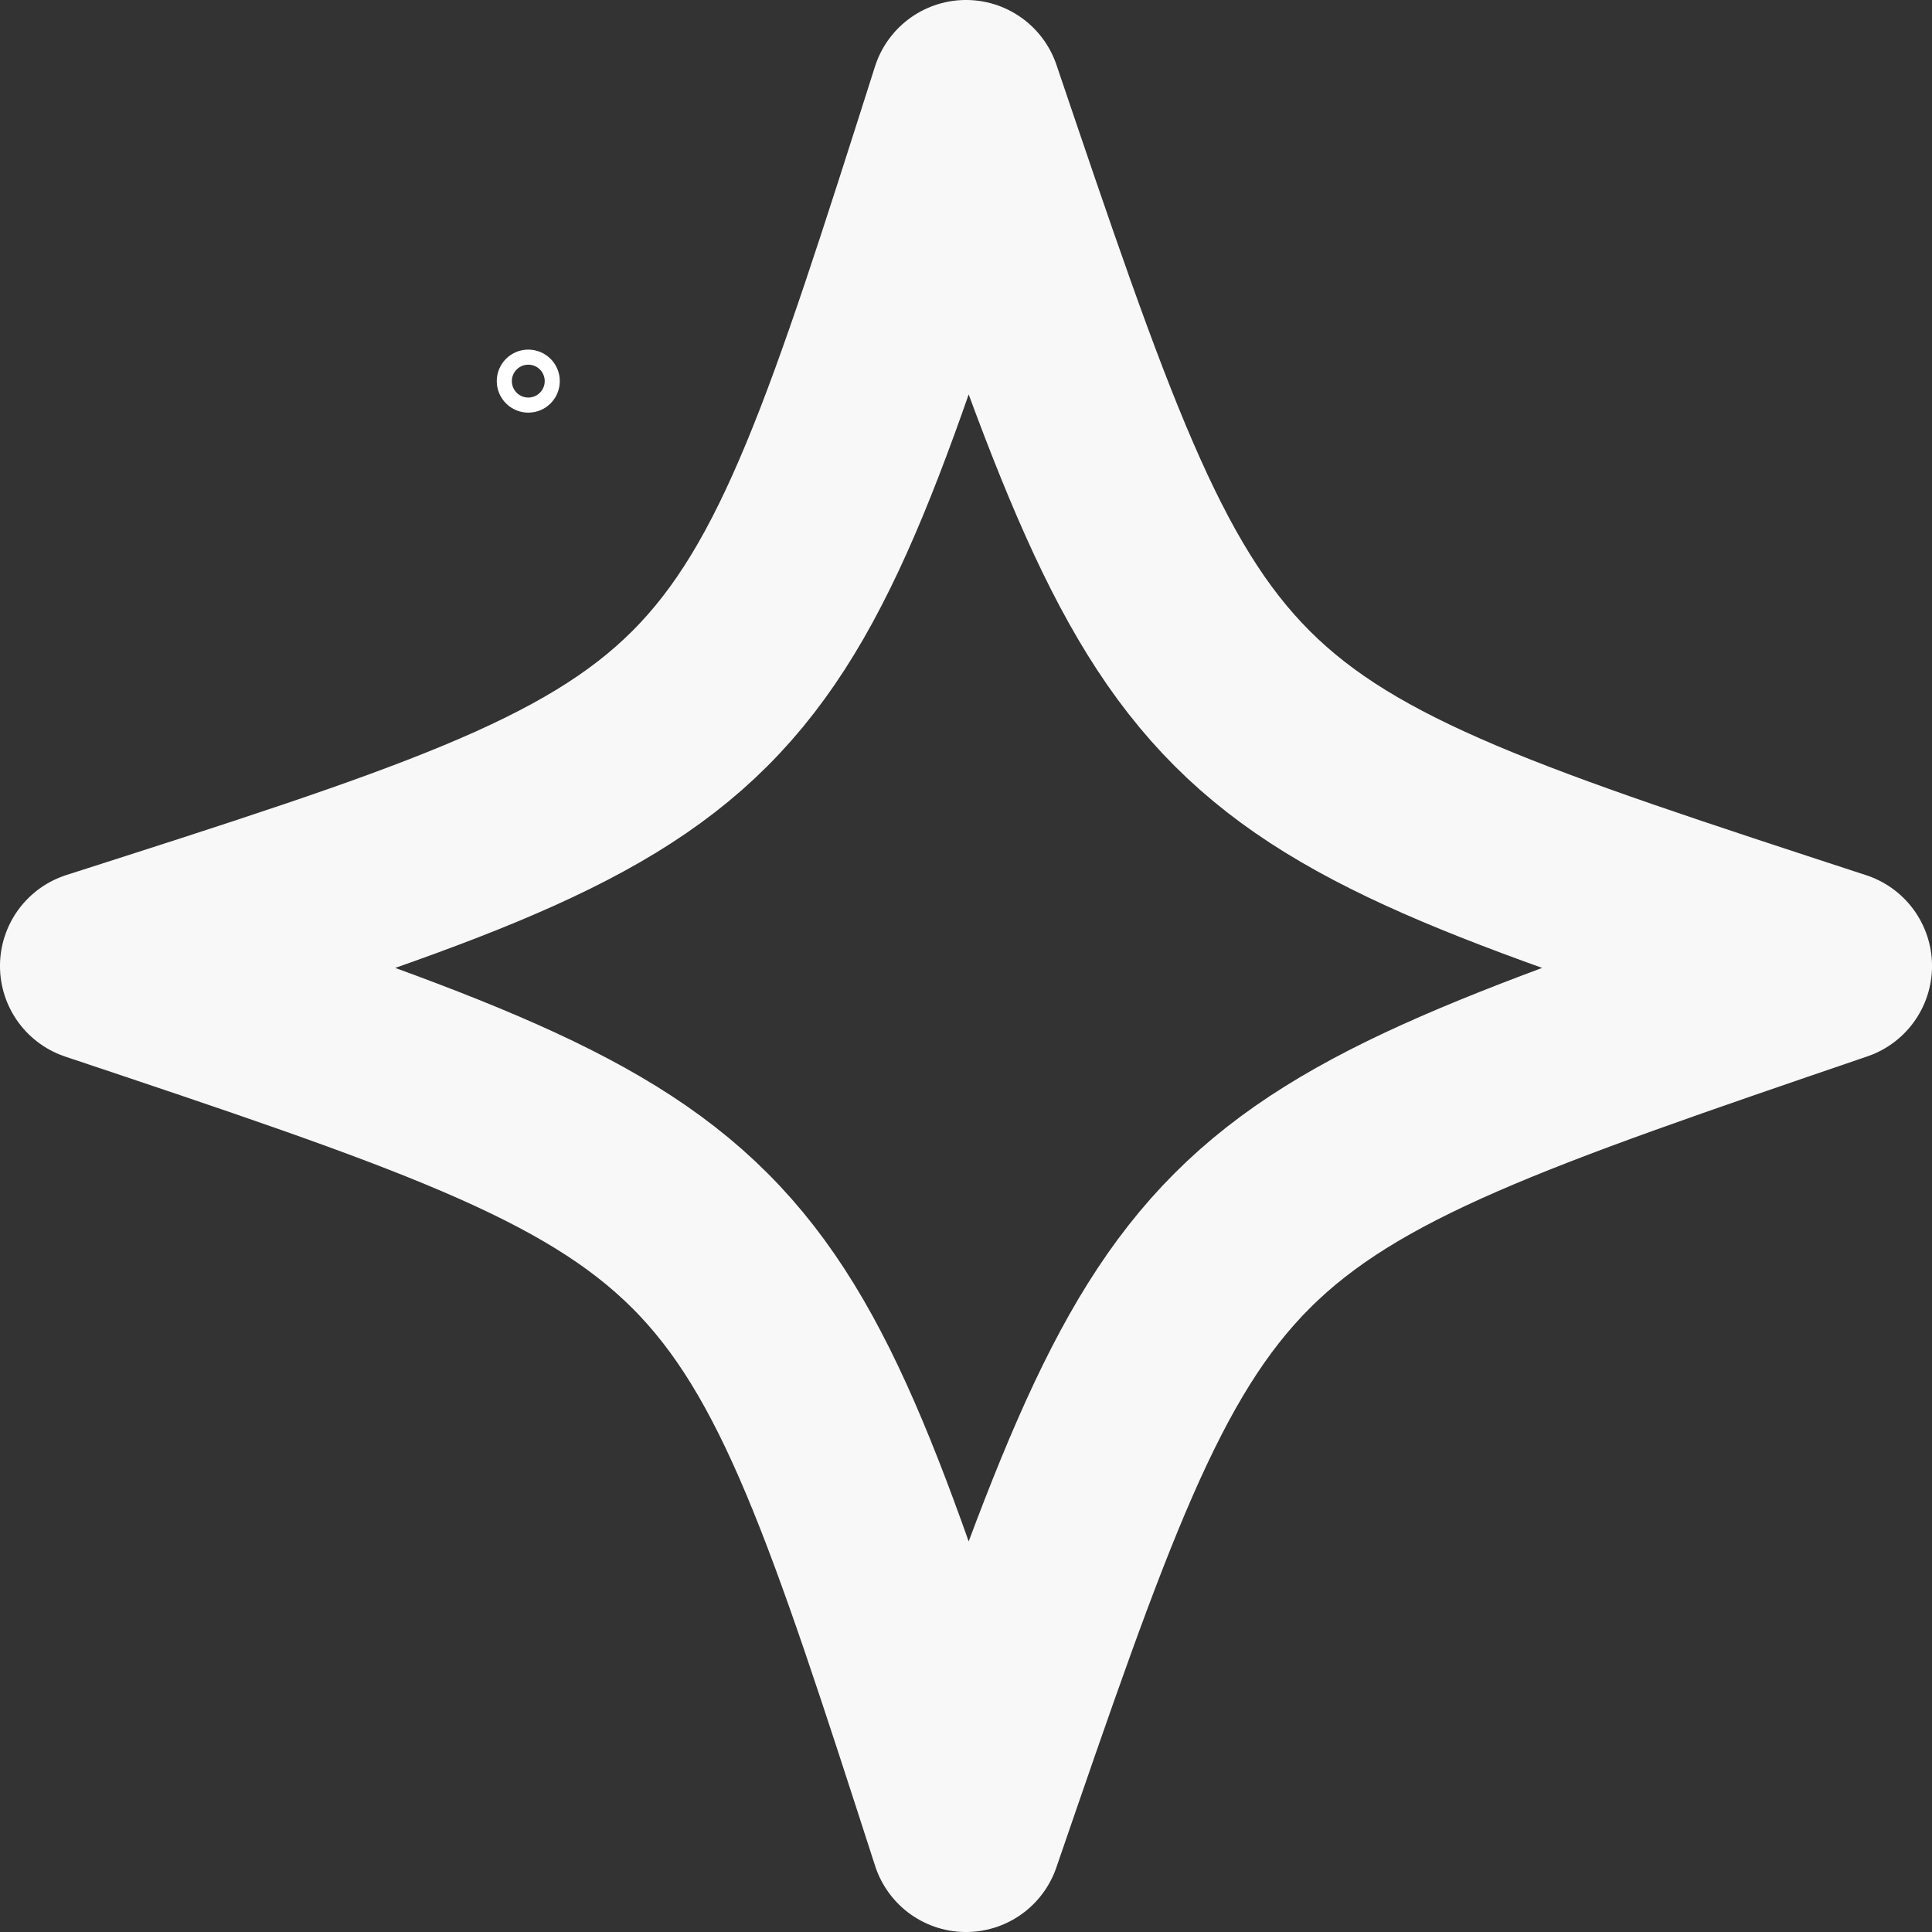 <?xml version="1.0" encoding="UTF-8" standalone="no"?>
<!-- Created with Inkscape (http://www.inkscape.org/) -->

<svg
   width="512"
   height="512"
   viewBox="0 0 135.467 135.467"
   version="1.1"
   id="svg90582"
   inkscape:version="1.2.1 (9c6d41e410, 2022-07-14)"
   sodipodi:docname="star.svg"
   inkscape:export-filename="/home/short/work/art/profile/profile.png"
   inkscape:export-xdpi="192"
   inkscape:export-ydpi="192"
   xmlns:inkscape="http://www.inkscape.org/namespaces/inkscape"
   xmlns:sodipodi="http://sodipodi.sourceforge.net/DTD/sodipodi-0.dtd"
   xmlns="http://www.w3.org/2000/svg"
   xmlns:svg="http://www.w3.org/2000/svg">
  <rect x="0" y="0" width="135.467" height="135.467" fill="#333333" stroke="none"/>
  <sodipodi:namedview
     id="namedview90584"
     pagecolor="#ffffff"
     bordercolor="#666666"
     borderopacity="1.0"
     inkscape:pageshadow="2"
     inkscape:pageopacity="0.0"
     inkscape:pagecheckerboard="0"
     inkscape:document-units="mm"
     showgrid="false"
     units="px"
     width="512px"
     inkscape:zoom="1.5554293"
     inkscape:cx="200.26625"
     inkscape:cy="257.16373"
     inkscape:window-width="2560"
     inkscape:window-height="1355"
     inkscape:window-x="26"
     inkscape:window-y="23"
     inkscape:window-maximized="0"
     inkscape:current-layer="layer1"
     inkscape:showpageshadow="0"
     inkscape:deskcolor="#d1d1d1" />
  <defs
     id="defs90579" />
  <g
     inkscape:label="Layer 1"
     inkscape:groupmode="layer"
     id="layer1">
    <path
       style="fill:none;stroke:#f8f8f8;stroke-width:13.395;stroke-linecap:round;stroke-linejoin:round;stroke-miterlimit:4;stroke-dasharray:none;stroke-opacity:1"
       d="M 67.733,6.696 C 83.383,52.898 83.383,52.898 128.771,67.733 83.383,83.243 83.383,83.243 67.733,128.771 53.031,83.243 53.031,83.243 6.696,67.733 53.031,52.898 53.031,52.898 67.733,6.696 Z"
       id="path188342-7"
       sodipodi:nodetypes="ccccc" />
    <circle
       style="fill:none;fill-opacity:1;stroke:#ffffff;stroke-width:1.058;stroke-linecap:round;stroke-linejoin:round;stroke-miterlimit:4;stroke-dasharray:none;stroke-opacity:1;paint-order:markers fill stroke"
       id="path189787-2-6"
       cx="37.042"
       cy="26.723"
       r="1.681" />
  </g>
</svg>
